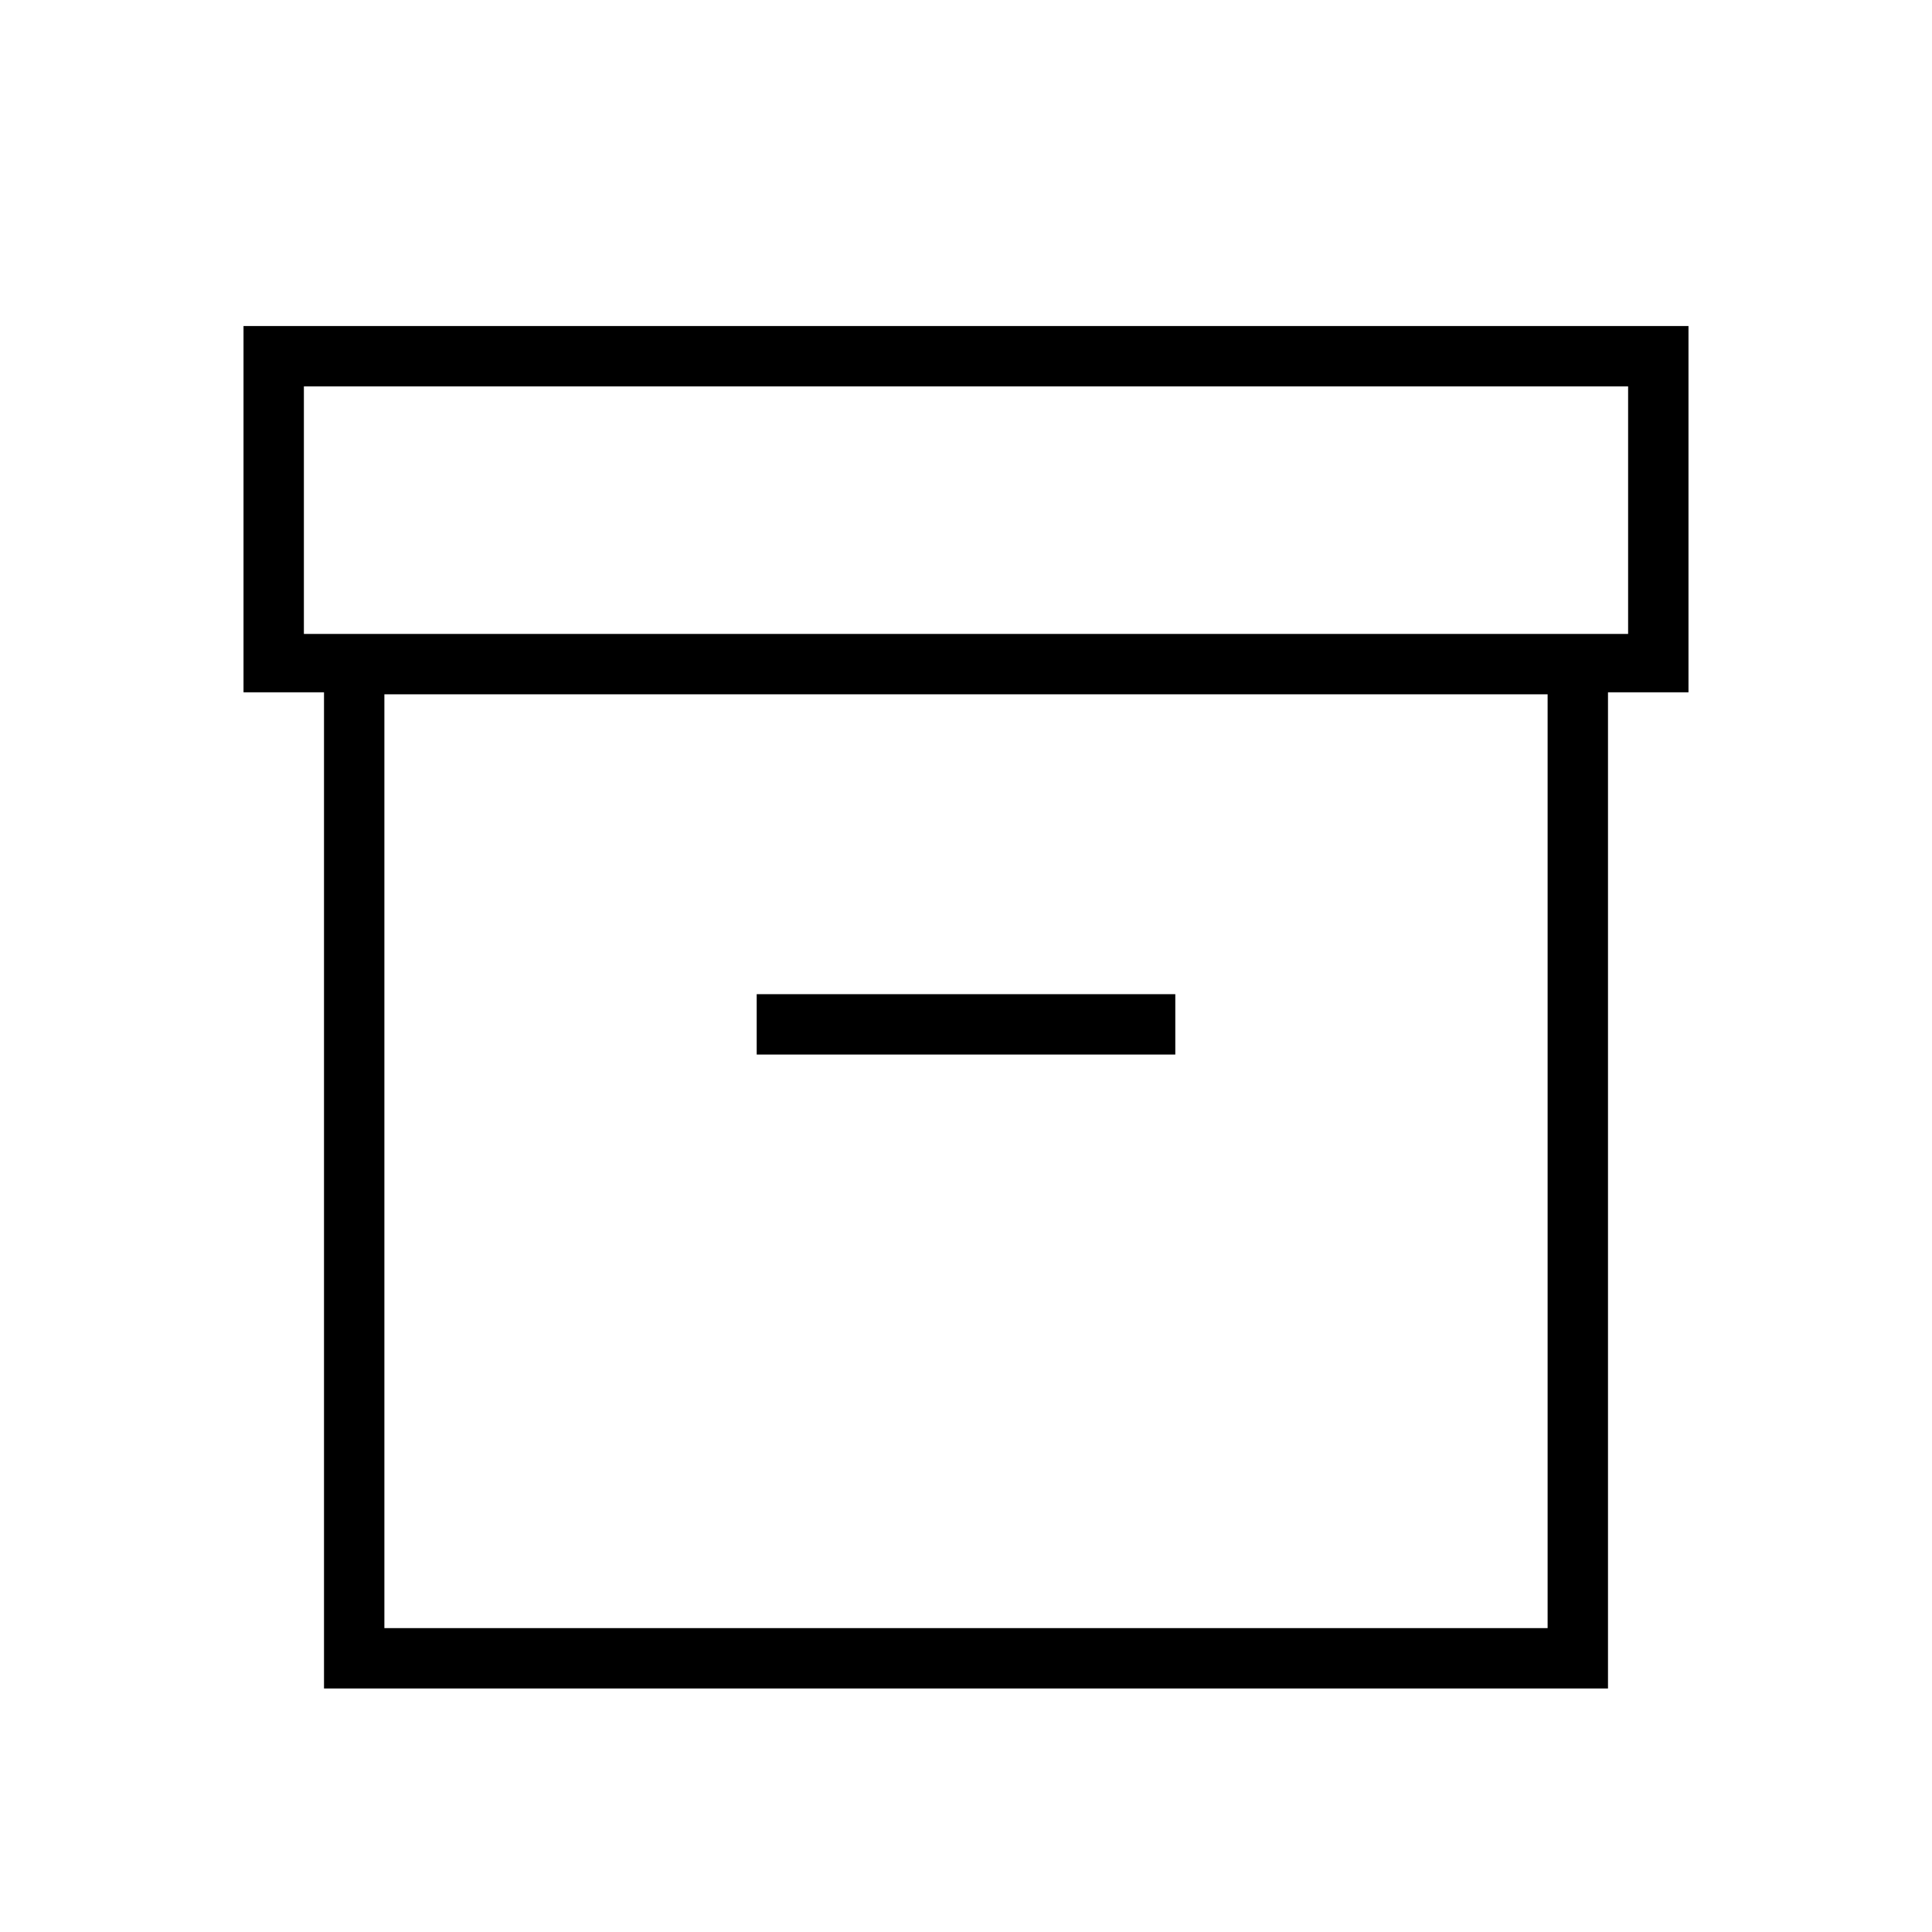 <svg xmlns="http://www.w3.org/2000/svg" height="48" width="48"><path d="M8.05 41.95V17.2H6.05V8.1H41.95V17.2H39.95V41.95ZM9.55 40.45H38.45V17.25H9.55ZM7.55 15.75H40.45V9.6H7.55ZM18.8 26.2H29.2V24.7H18.8ZM9.55 40.45V17.25V40.45Z"/></svg>